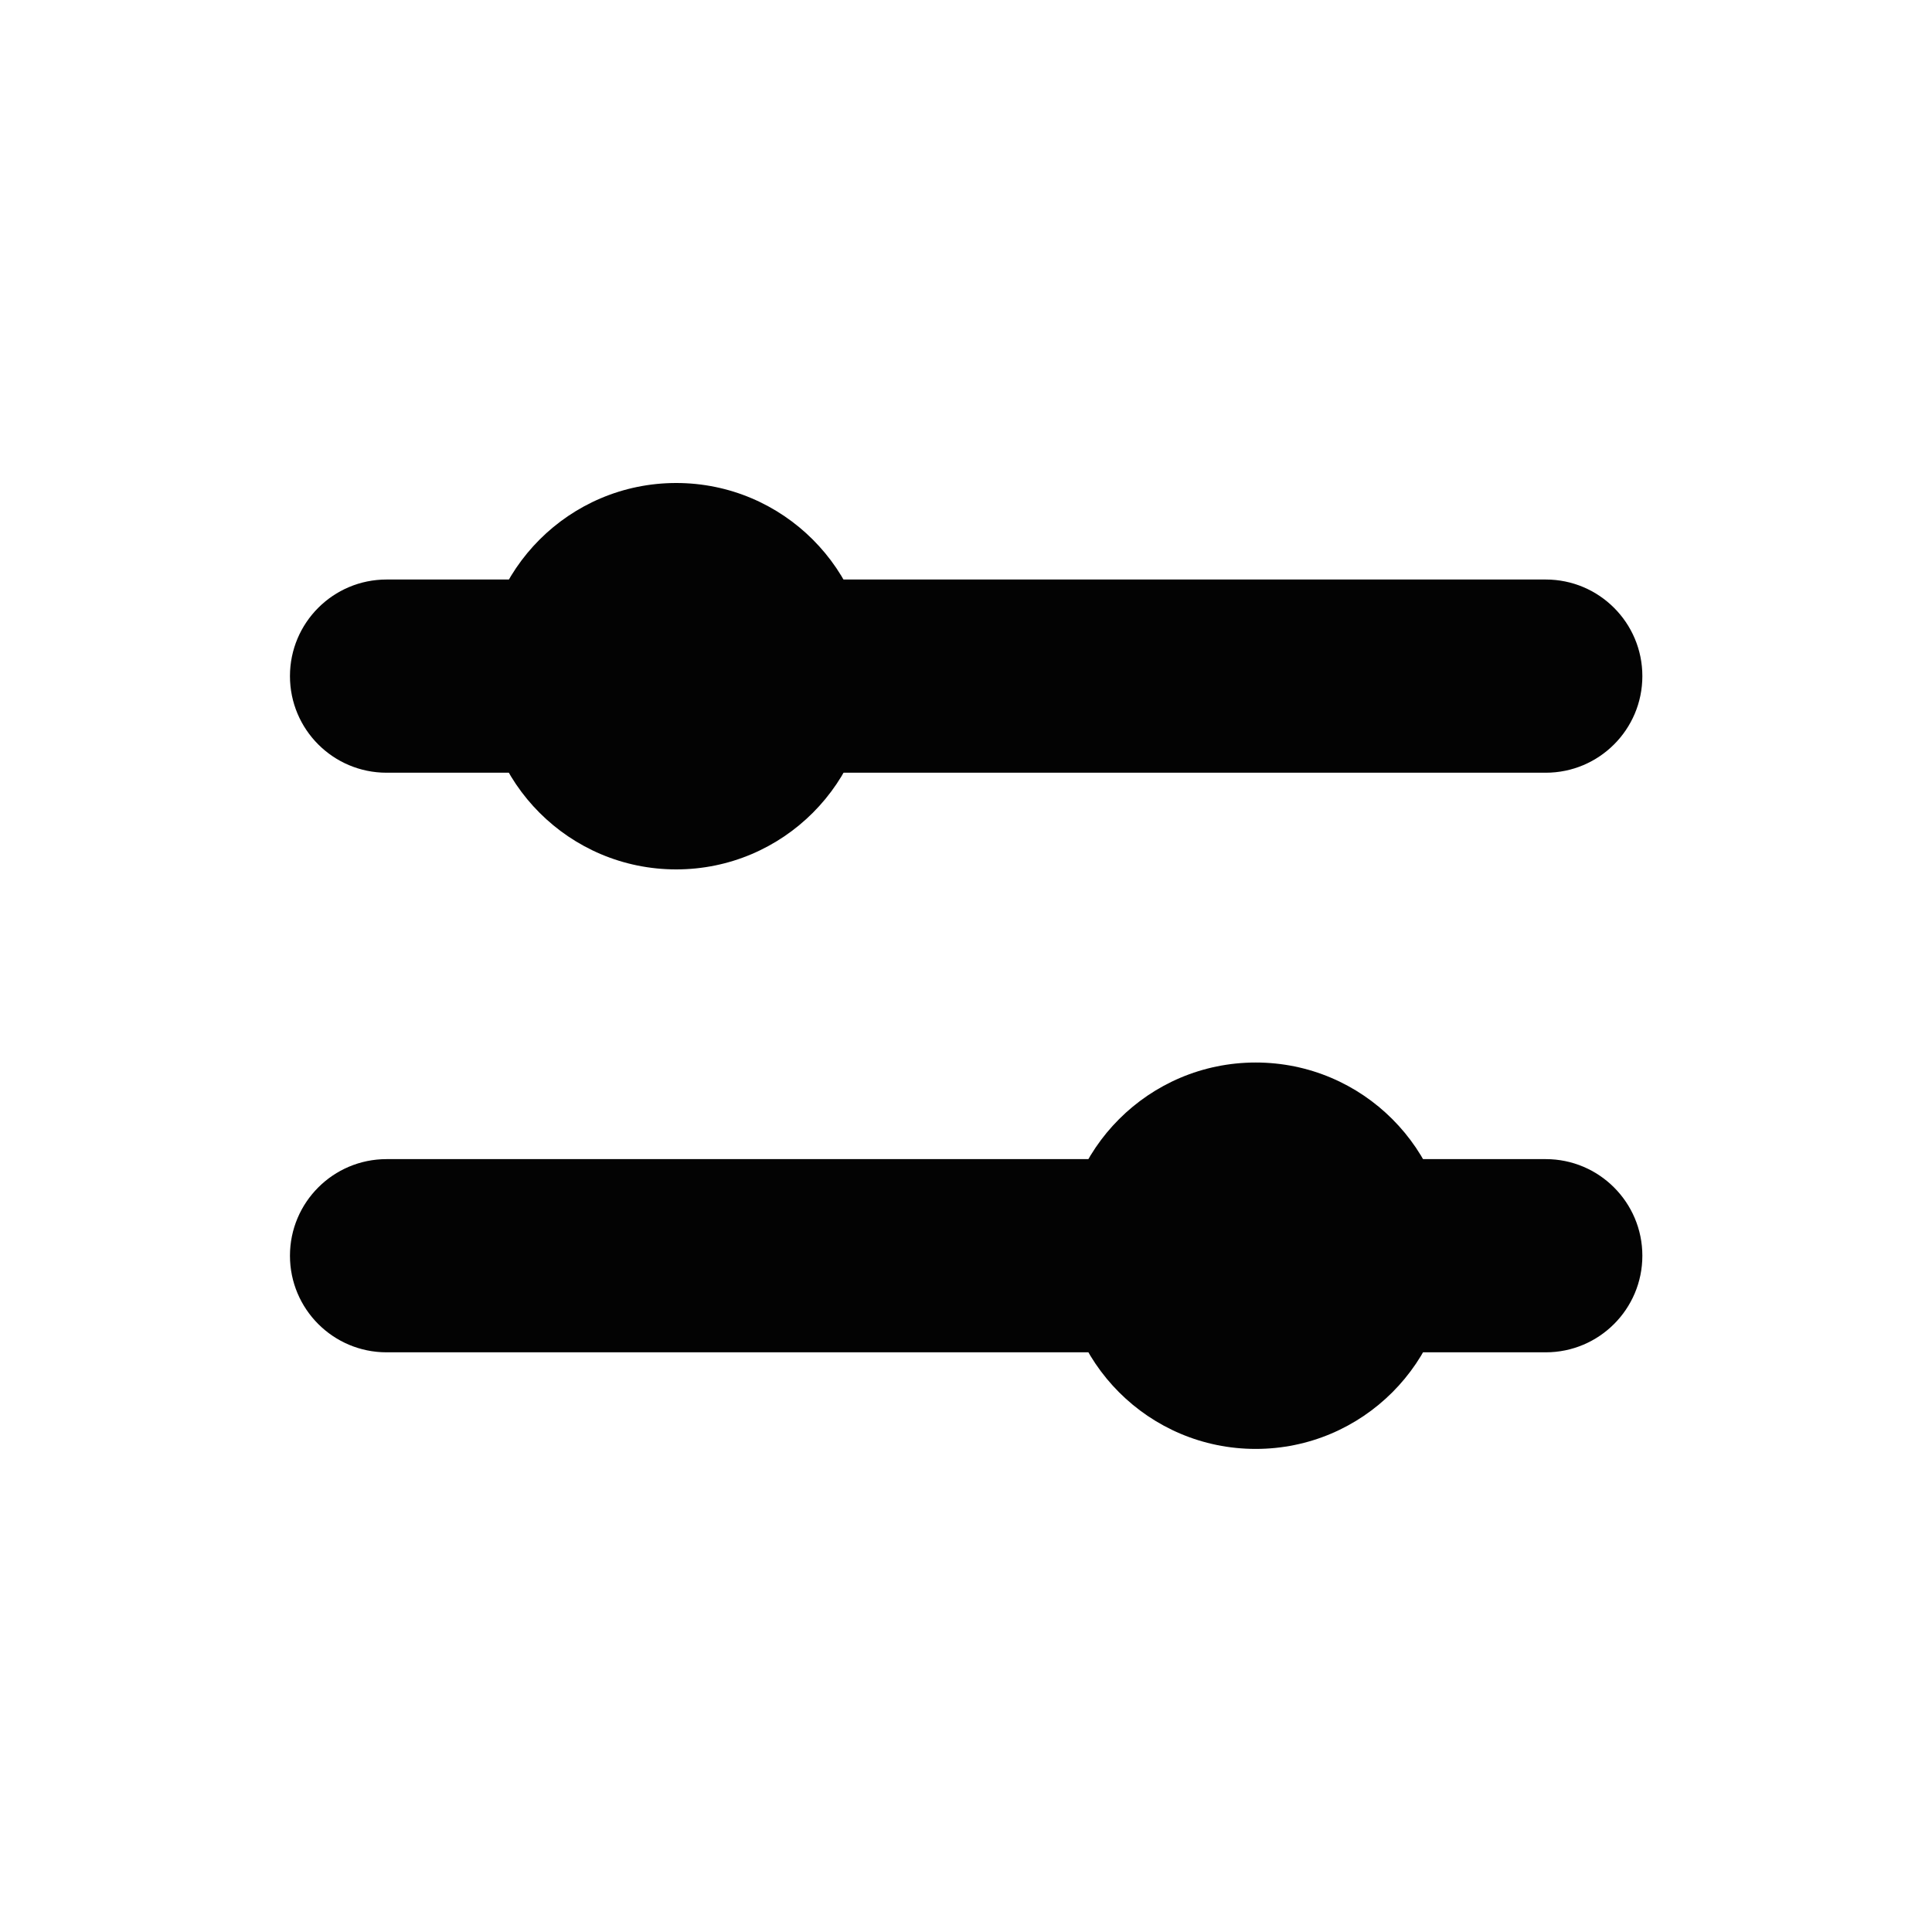 <svg width="24" height="24" viewBox="0 0 24 24" fill="none" xmlns="http://www.w3.org/2000/svg">
<path fill-rule="evenodd" clip-rule="evenodd" d="M3.602 8.399C3.602 7.736 4.139 7.199 4.802 7.199H19.202C19.864 7.199 20.402 7.736 20.402 8.399C20.402 9.062 19.864 9.599 19.202 9.599H4.802C4.139 9.599 3.602 9.062 3.602 8.399Z" fill="#030303"/>
<path fill-rule="evenodd" clip-rule="evenodd" d="M3.602 15.599C3.602 14.937 4.139 14.399 4.802 14.399H19.202C19.864 14.399 20.402 14.937 20.402 15.599C20.402 16.262 19.864 16.799 19.202 16.799H4.802C4.139 16.799 3.602 16.262 3.602 15.599Z" fill="#030303"/>
<circle cx="8.4" cy="8.4" r="2.4" fill="#030303"/>
<circle cx="15.599" cy="15.599" r="2.4" fill="#030303"/>
</svg>
